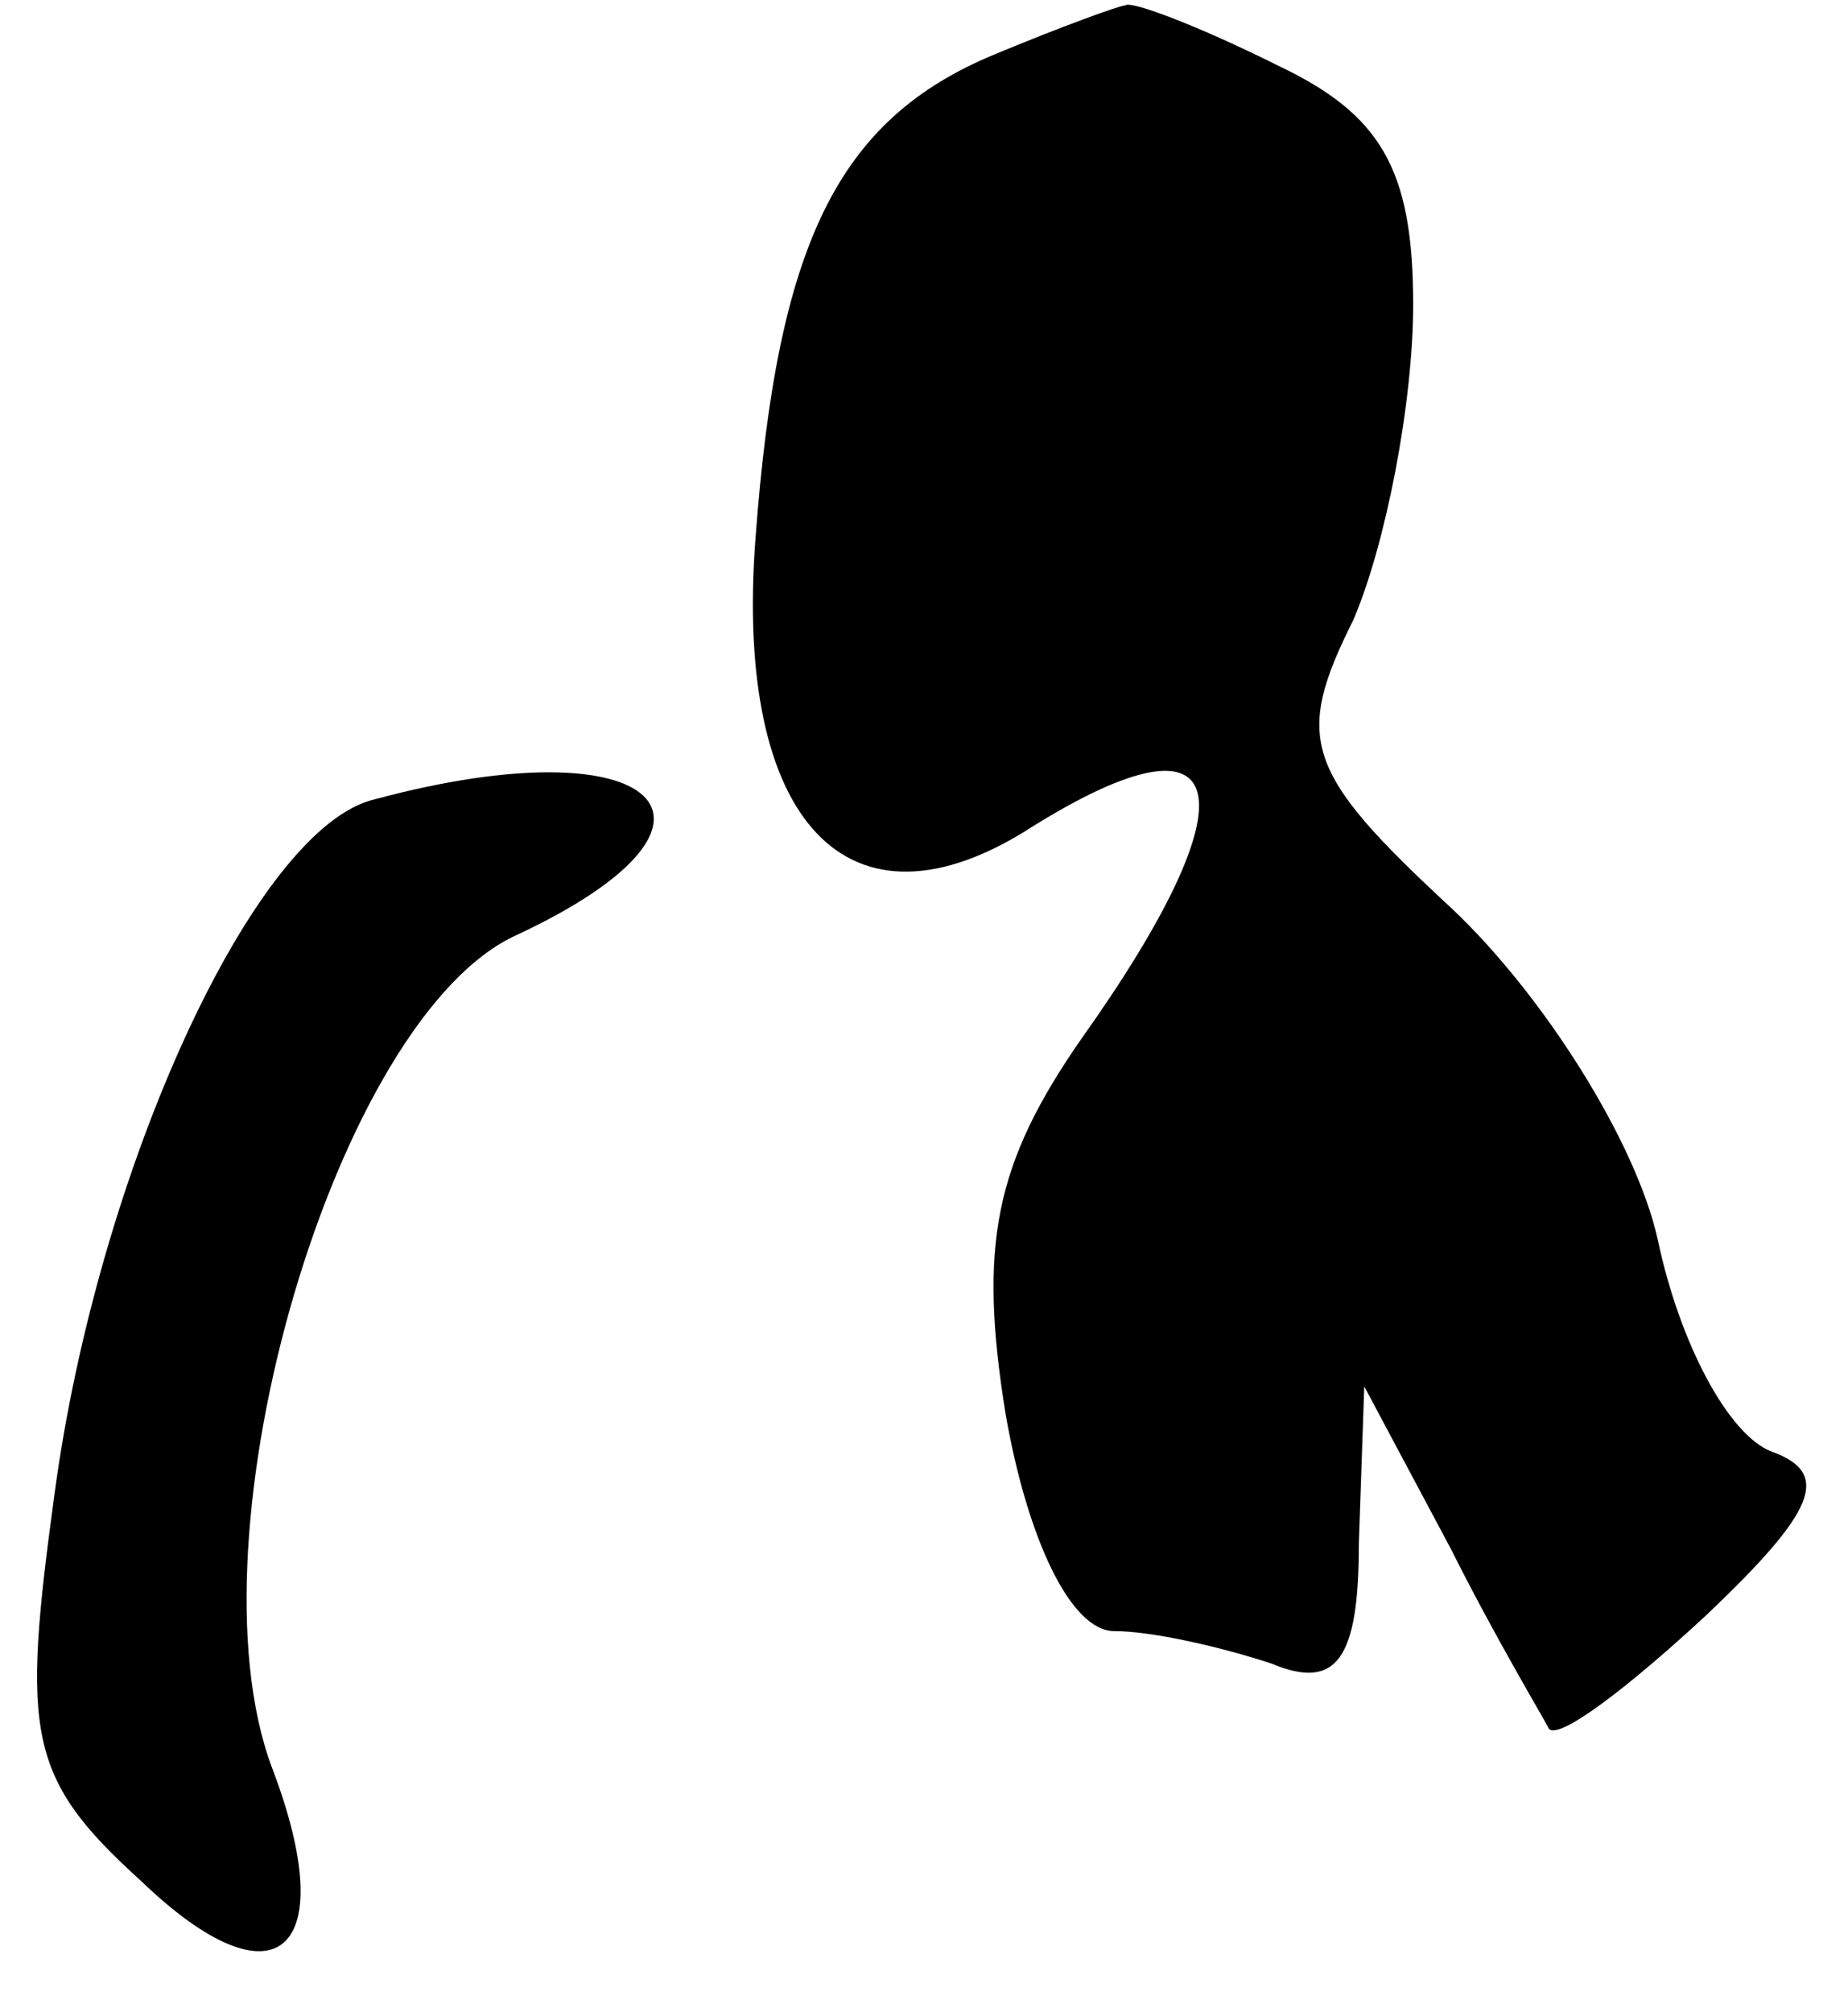 <?xml version="1.0" standalone="no"?>
<!DOCTYPE svg PUBLIC "-//W3C//DTD SVG 20010904//EN"
 "http://www.w3.org/TR/2001/REC-SVG-20010904/DTD/svg10.dtd">
<svg version="1.0" xmlns="http://www.w3.org/2000/svg"
 width="34pt" height="37pt" viewBox="0 0 34 37"
 preserveAspectRatio="xMidYMid meet">
<g transform="translate(0,37) scale(0.1,-0.1)"
fill="#000000" stroke="none">
<path fill="#000000" stroke="none" d="M183 360 c-29 -12 -40 -35 -44 -89 -4
-52 17 -75 51 -53 37 23 41 6 9 -39 -16 -23 -19 -38 -14 -69 4 -23 12 -40 20
-40 7 0 20 -3 29 -6 12 -5 16 1 16 22 l1 29 16 -30 c8 -16 17 -31 18 -33 2 -2
15 8 29 21 20 19 23 26 12 30 -8 3 -17 20 -21 39 -4 18 -21 45 -38 61 -27 25
-29 31 -18 53 6 14 11 40 11 58 0 25 -6 35 -25 44 -14 7 -27 12 -28 11 -1 0
-12 -4 -24 -9z"/>
<path fill="#000000" stroke="none" d="M69 223 c-22 -5 -51 -68 -59 -128 -6
-44 -5 -52 16 -71 25 -24 37 -13 24 21 -16 43 12 138 45 153 45 21 26 39 -26
25z"/>
</g>
</svg>
